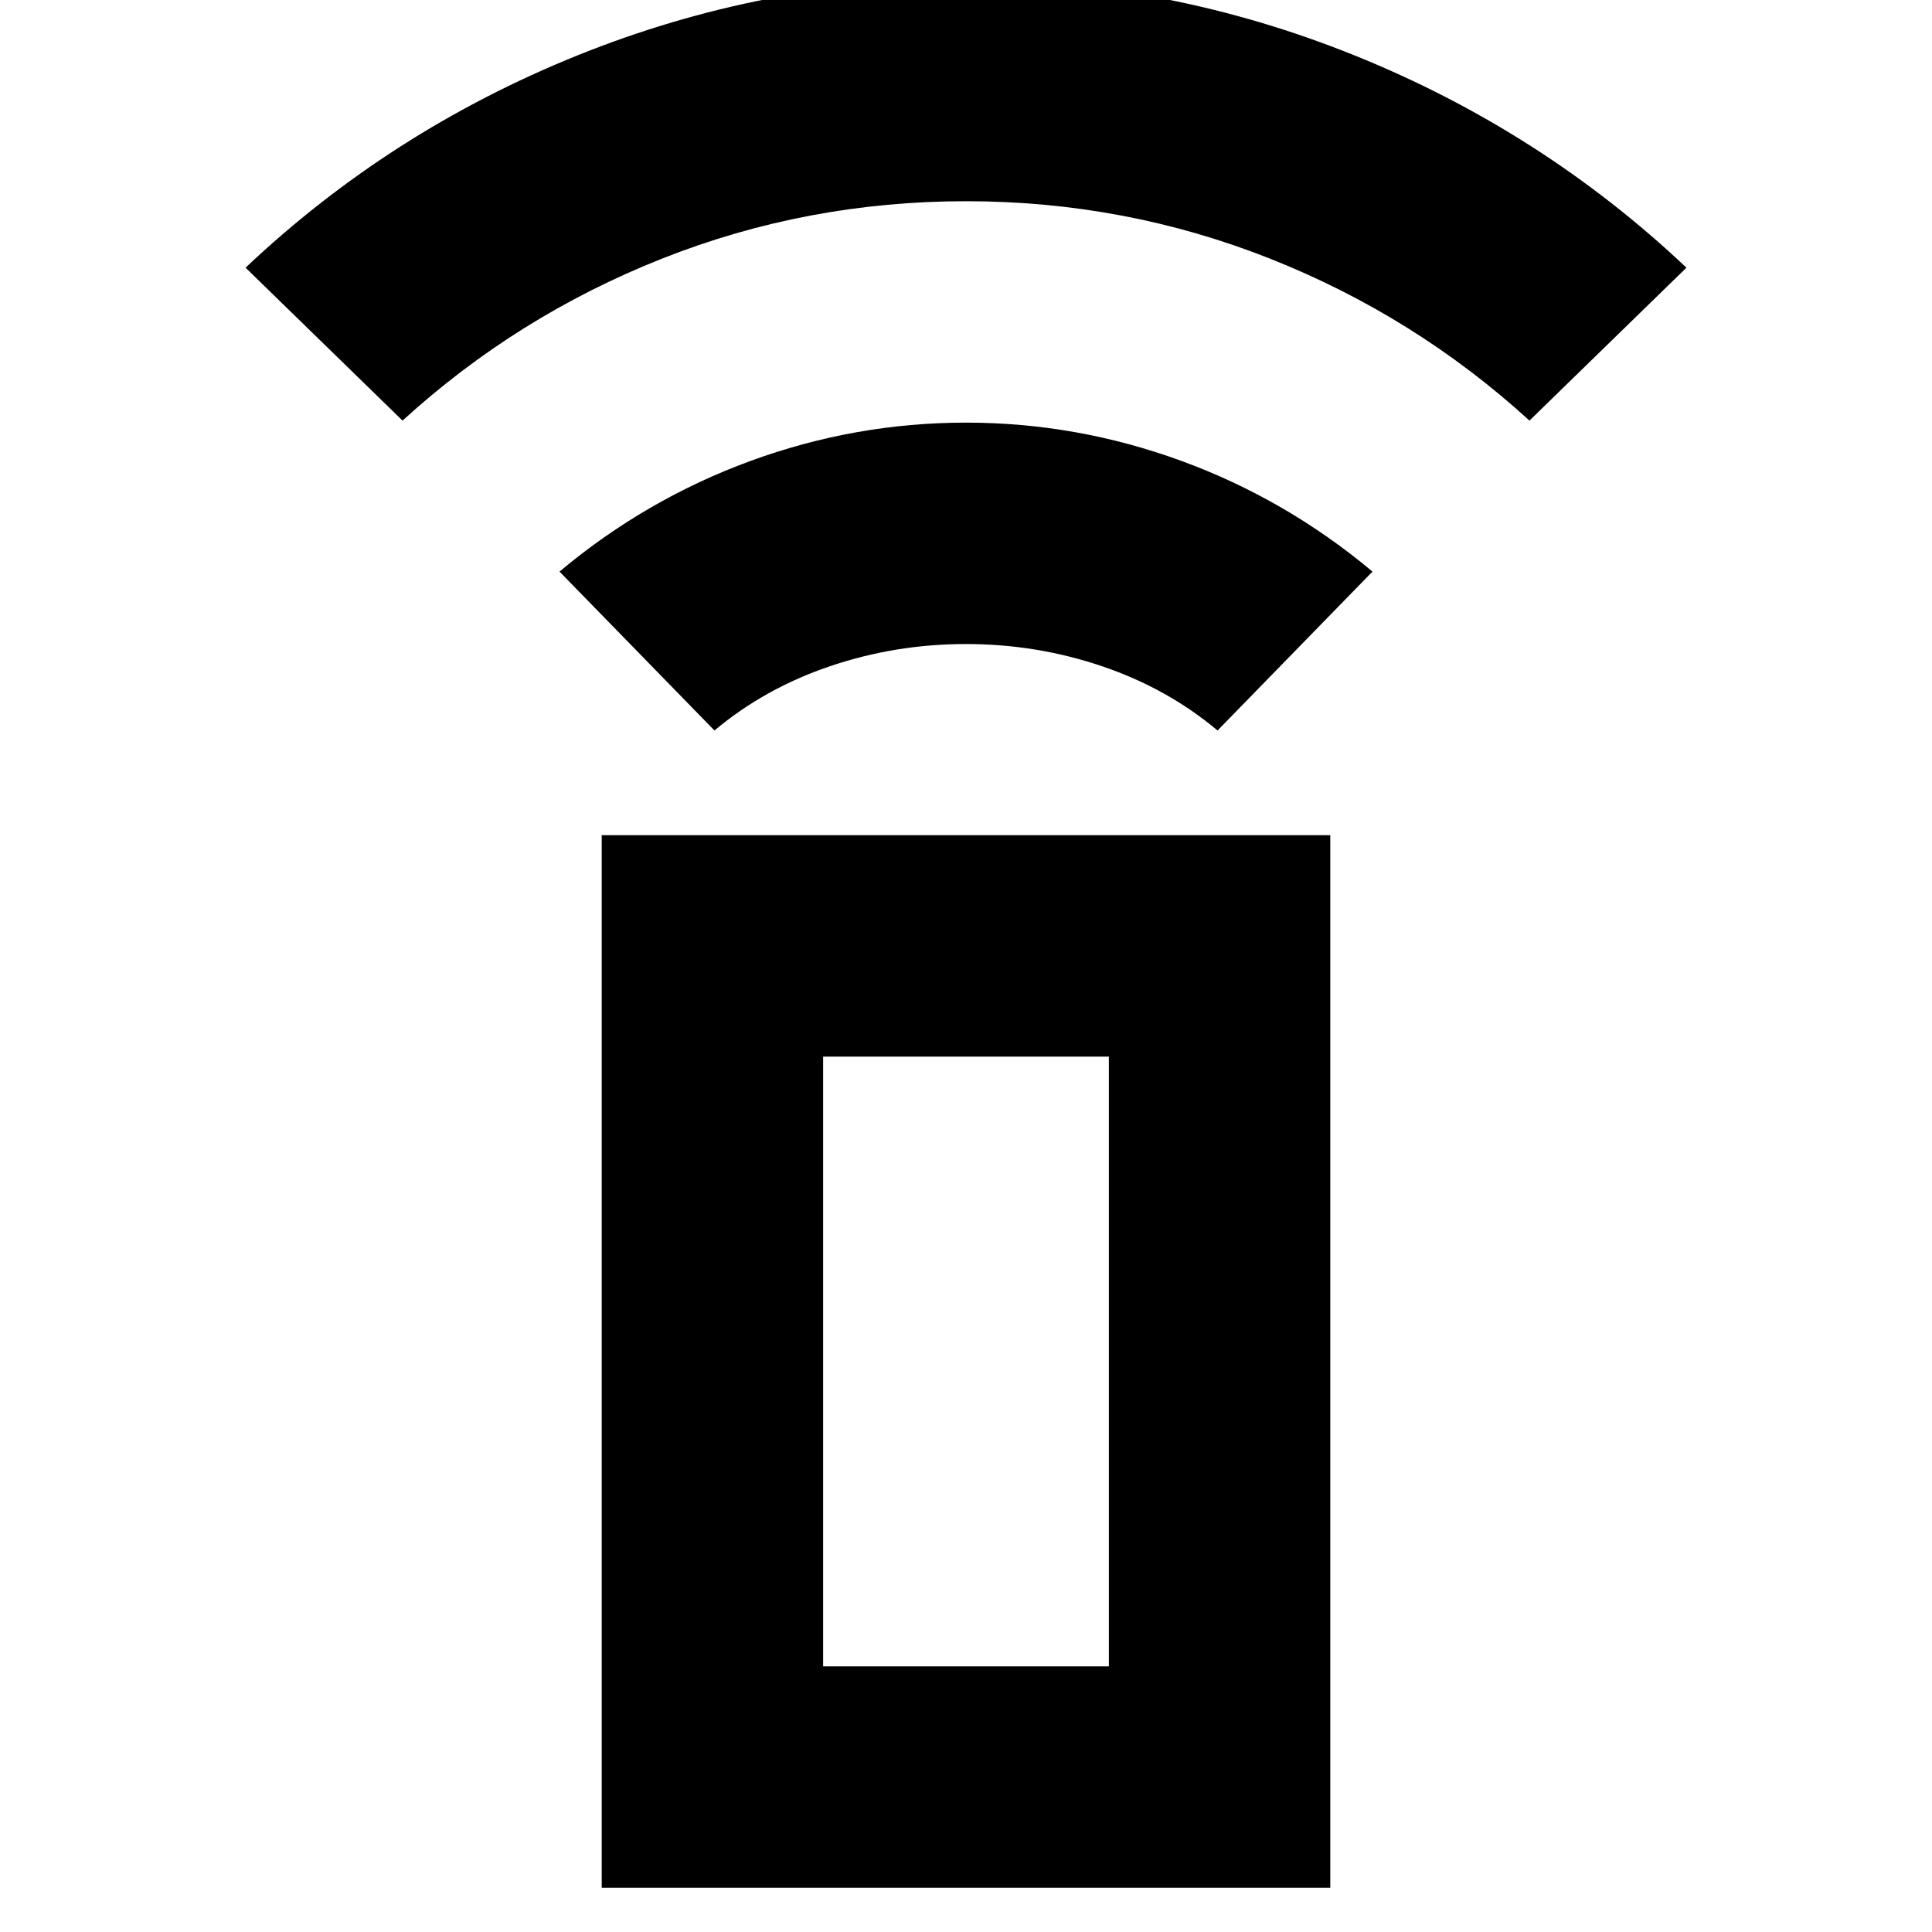 <svg xmlns="http://www.w3.org/2000/svg" height="20" width="20"><path d="M7.396 7.562 5.792 5.917q.896-.75 1.979-1.146Q8.854 4.375 10 4.375q1.146 0 2.229.396 1.083.396 1.979 1.146l-1.604 1.645q-.521-.437-1.198-.666-.677-.229-1.406-.229-.729 0-1.406.229-.677.229-1.198.666ZM4.167 4.354 2.542 2.771q1.5-1.417 3.437-2.198Q7.917-.208 10-.208t4.021.781q1.937.781 3.437 2.198l-1.625 1.583q-1.187-1.083-2.687-1.677-1.5-.594-3.146-.594t-3.146.594q-1.5.594-2.687 1.677Zm2.062 15.188V8.646h7.542v10.896Zm2.292-2.292h2.958v-6.312H8.521Zm0 0h2.958Z"/></svg>